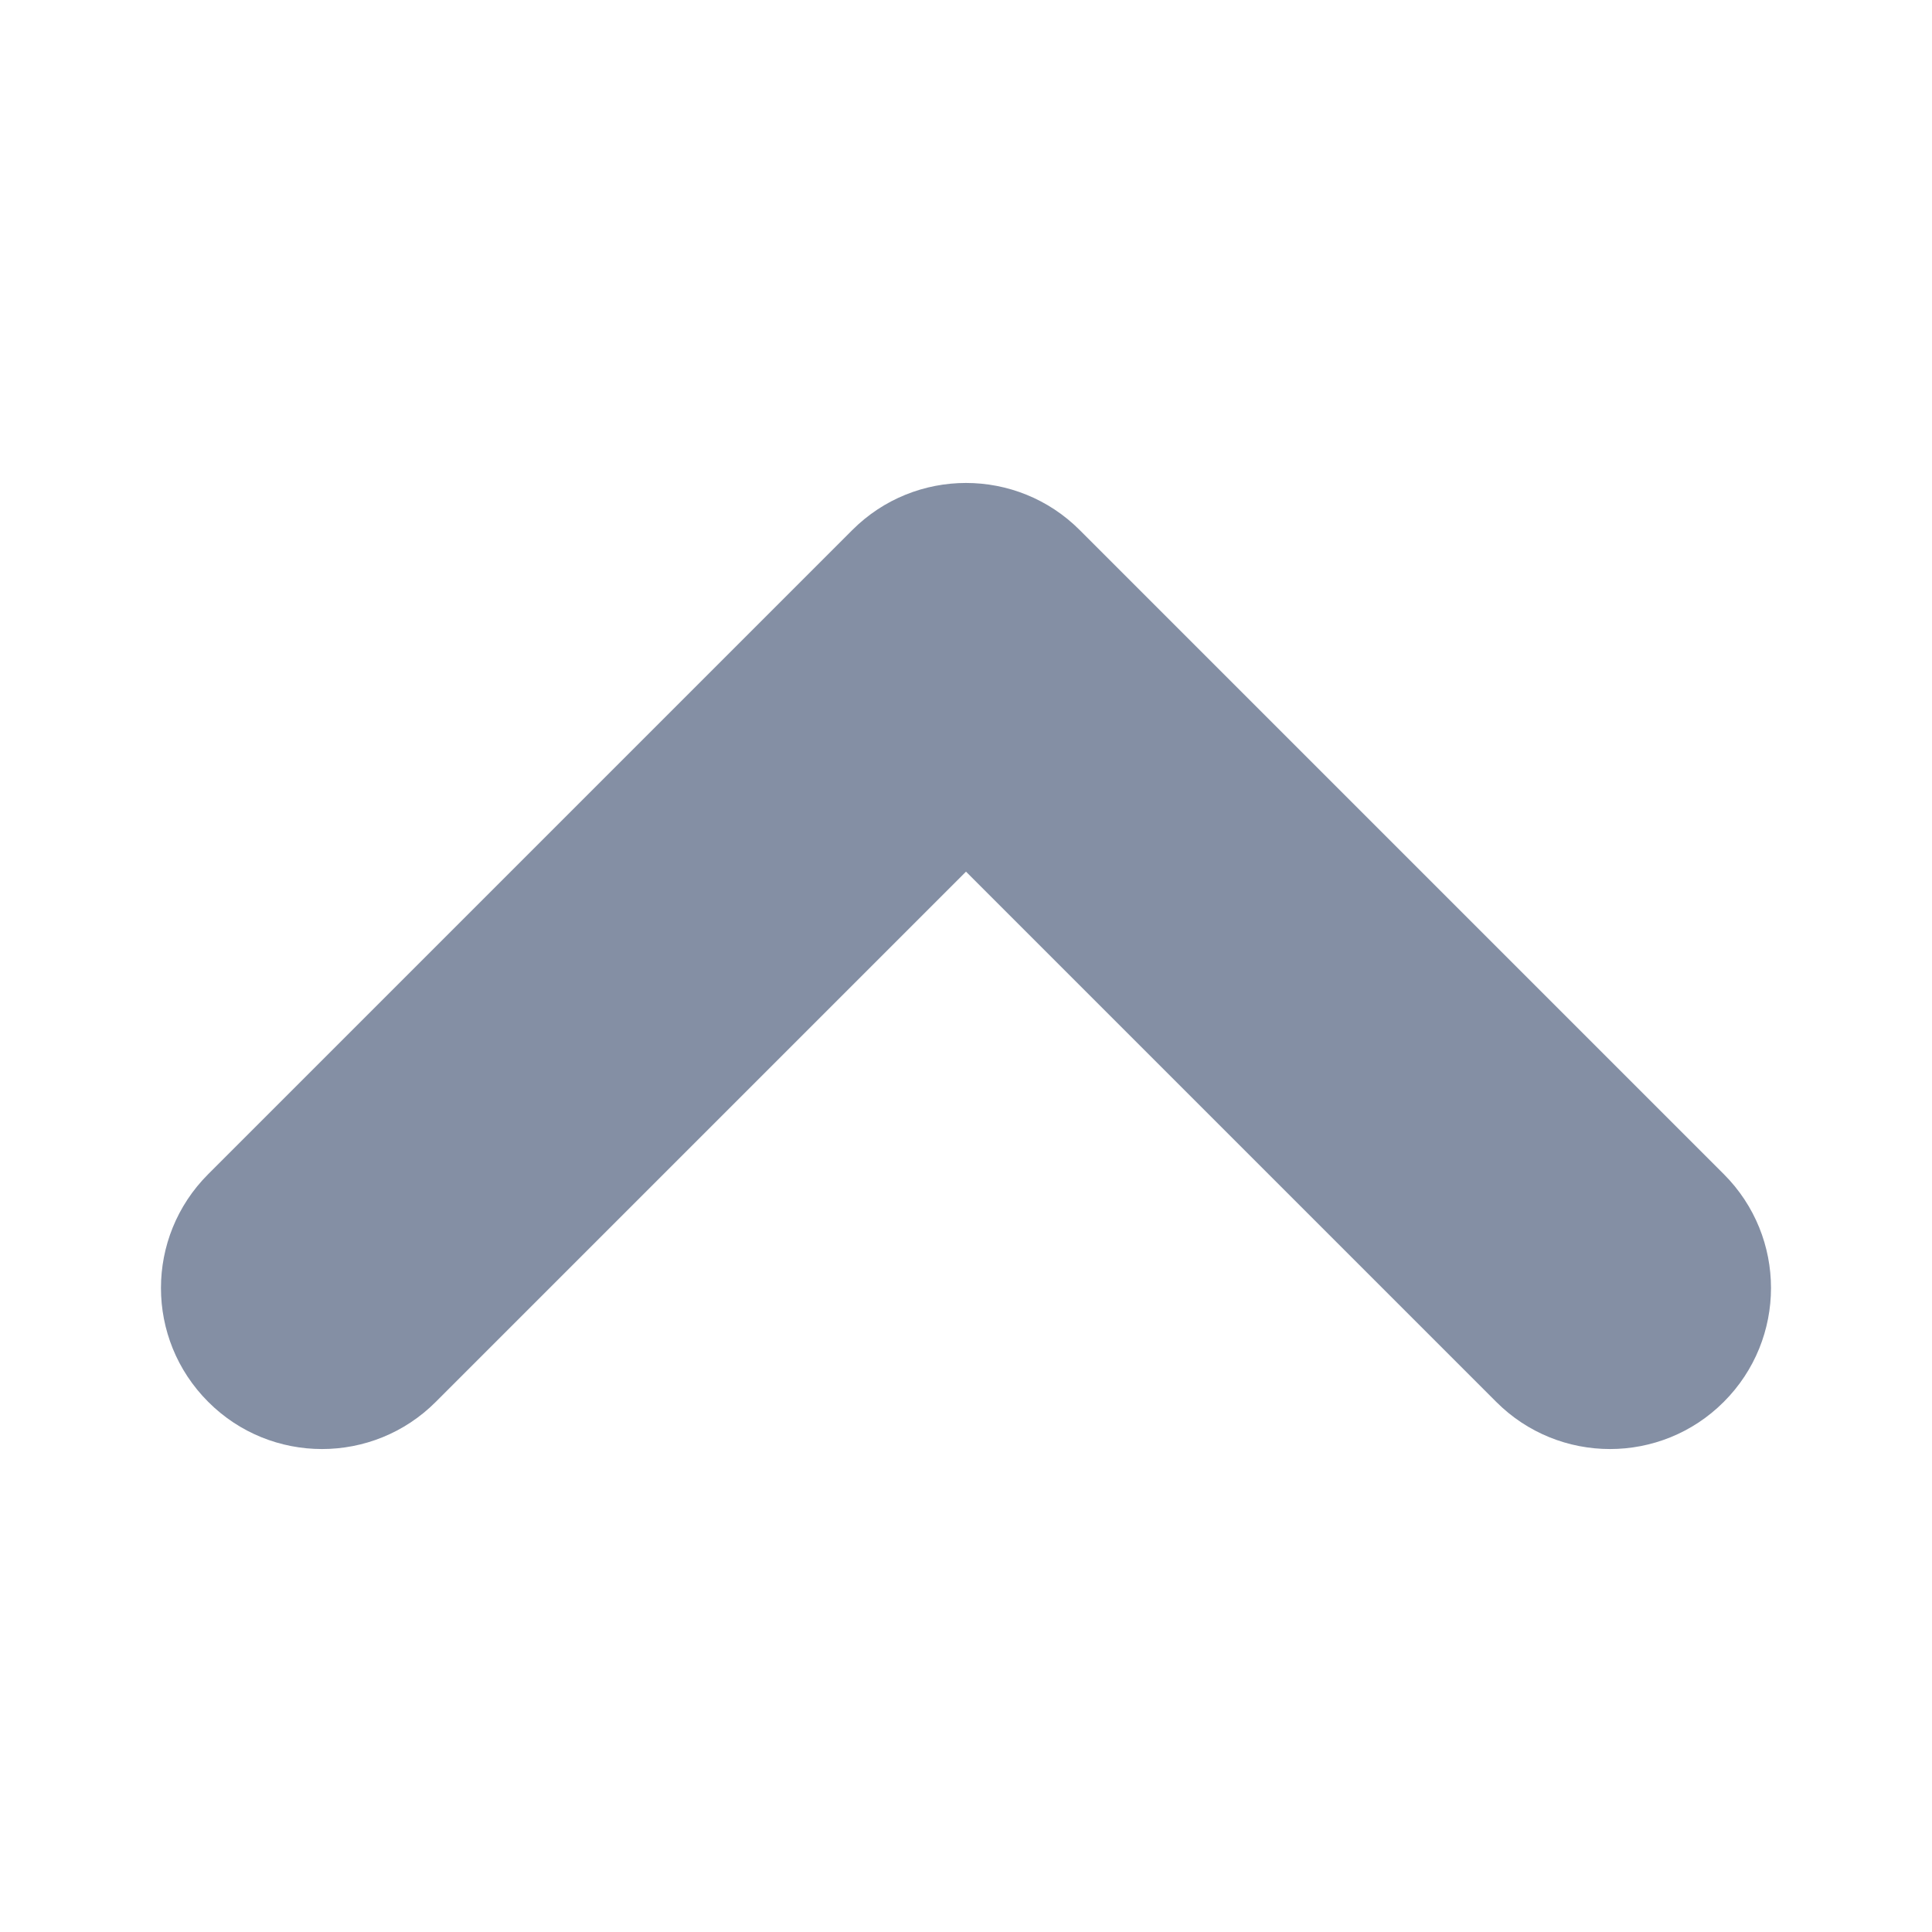 <svg width="12" height="12" viewBox="0 0 12 12" fill="none" xmlns="http://www.w3.org/2000/svg">
<path d="M6.707 3.293L10.707 7.293C10.902 7.488 11 7.744 11 8C11 8.256 10.902 8.512 10.707 8.707C10.317 9.098 9.683 9.098 9.293 8.707L6 5.414L2.707 8.707C2.317 9.098 1.683 9.098 1.293 8.707C0.902 8.316 0.902 7.684 1.293 7.293L5.293 3.293C5.683 2.902 6.317 2.902 6.707 3.293Z" fill="#848FA4"/>
</svg>
